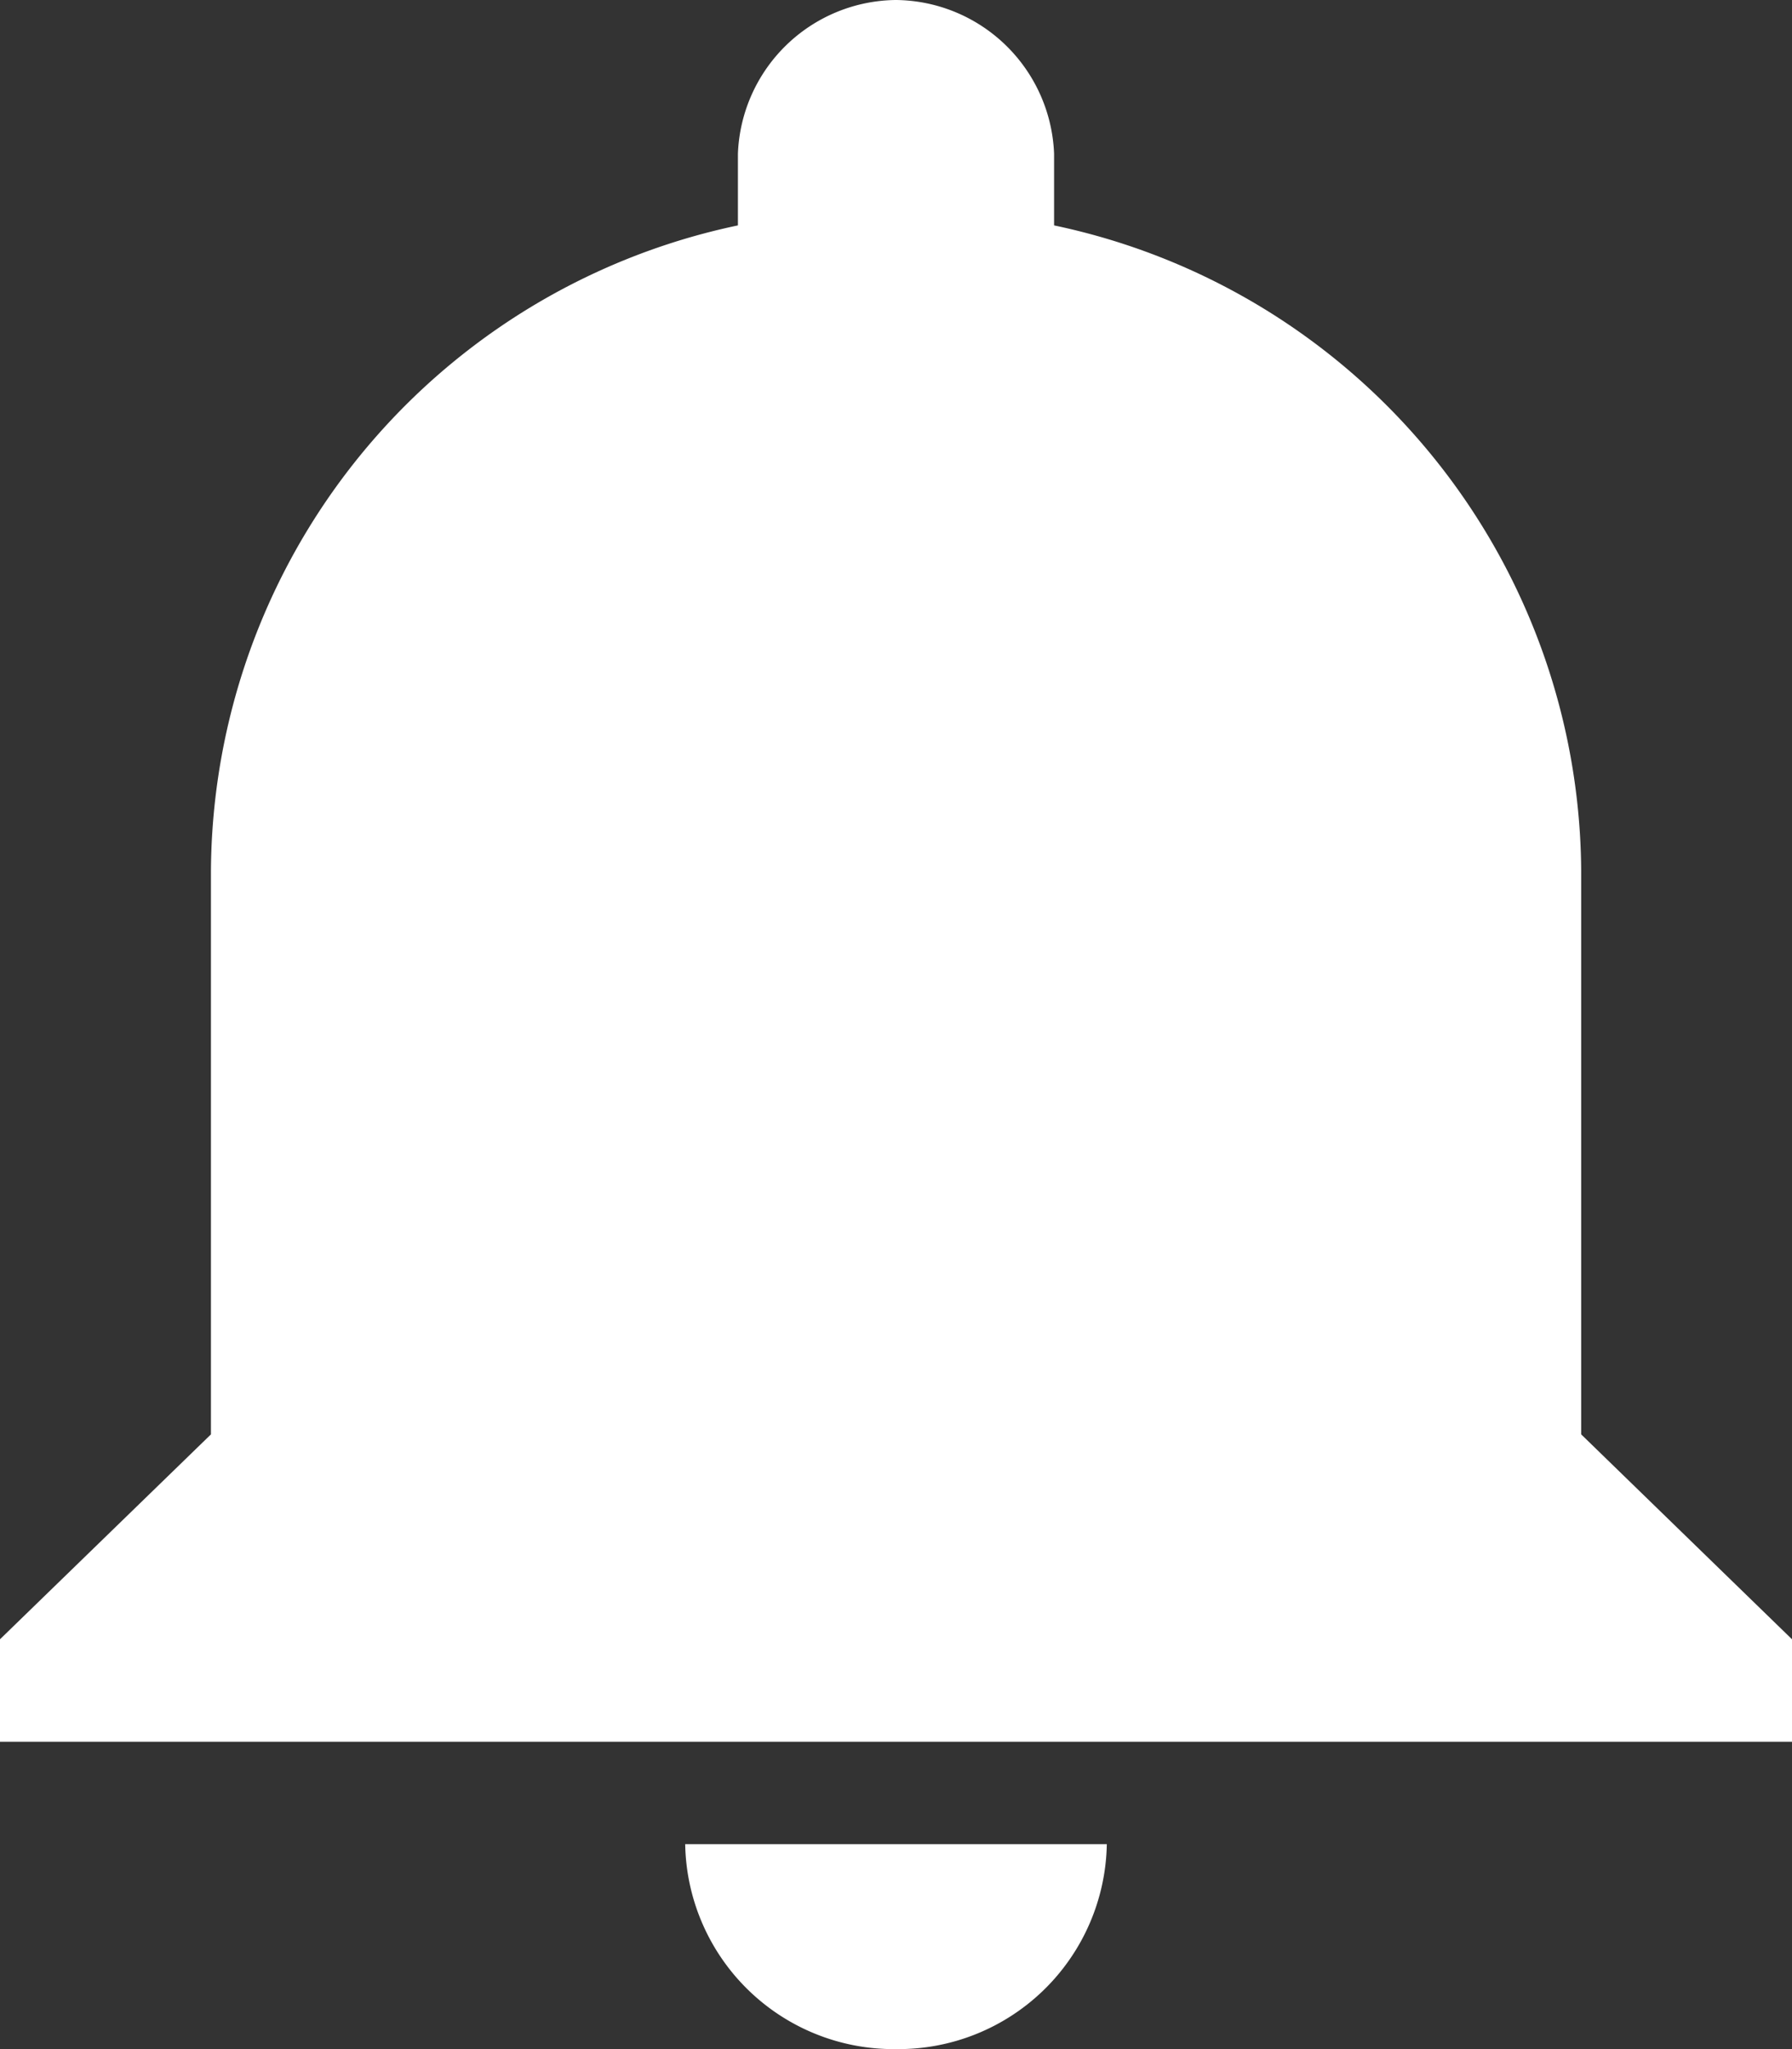 <svg xmlns="http://www.w3.org/2000/svg" width="14" height="16" viewBox="0 0 14 16">
  <rect x="0" y="0" width="14" height="16" fill="#333333" stroke="none"/>
  <g id="notifications-bell-button" transform="translate(14) rotate(180)">
    <path id="Shape" d="M5.353-14.4H8.647A1.629,1.629,0,0,0,7-16,1.629,1.629,0,0,0,5.353-14.4ZM0-13.6v.8l1.647,1.6v4.4A5.182,5.182,0,0,0,5.765-1.76V-1.2A1.249,1.249,0,0,0,7,0,1.248,1.248,0,0,0,8.235-1.2V-1.76A5.181,5.181,0,0,0,12.352-6.8v-4.4L14-12.8v-.8Z" transform="translate(0 0)" fill="#fff"/>
  </g>
</svg>
